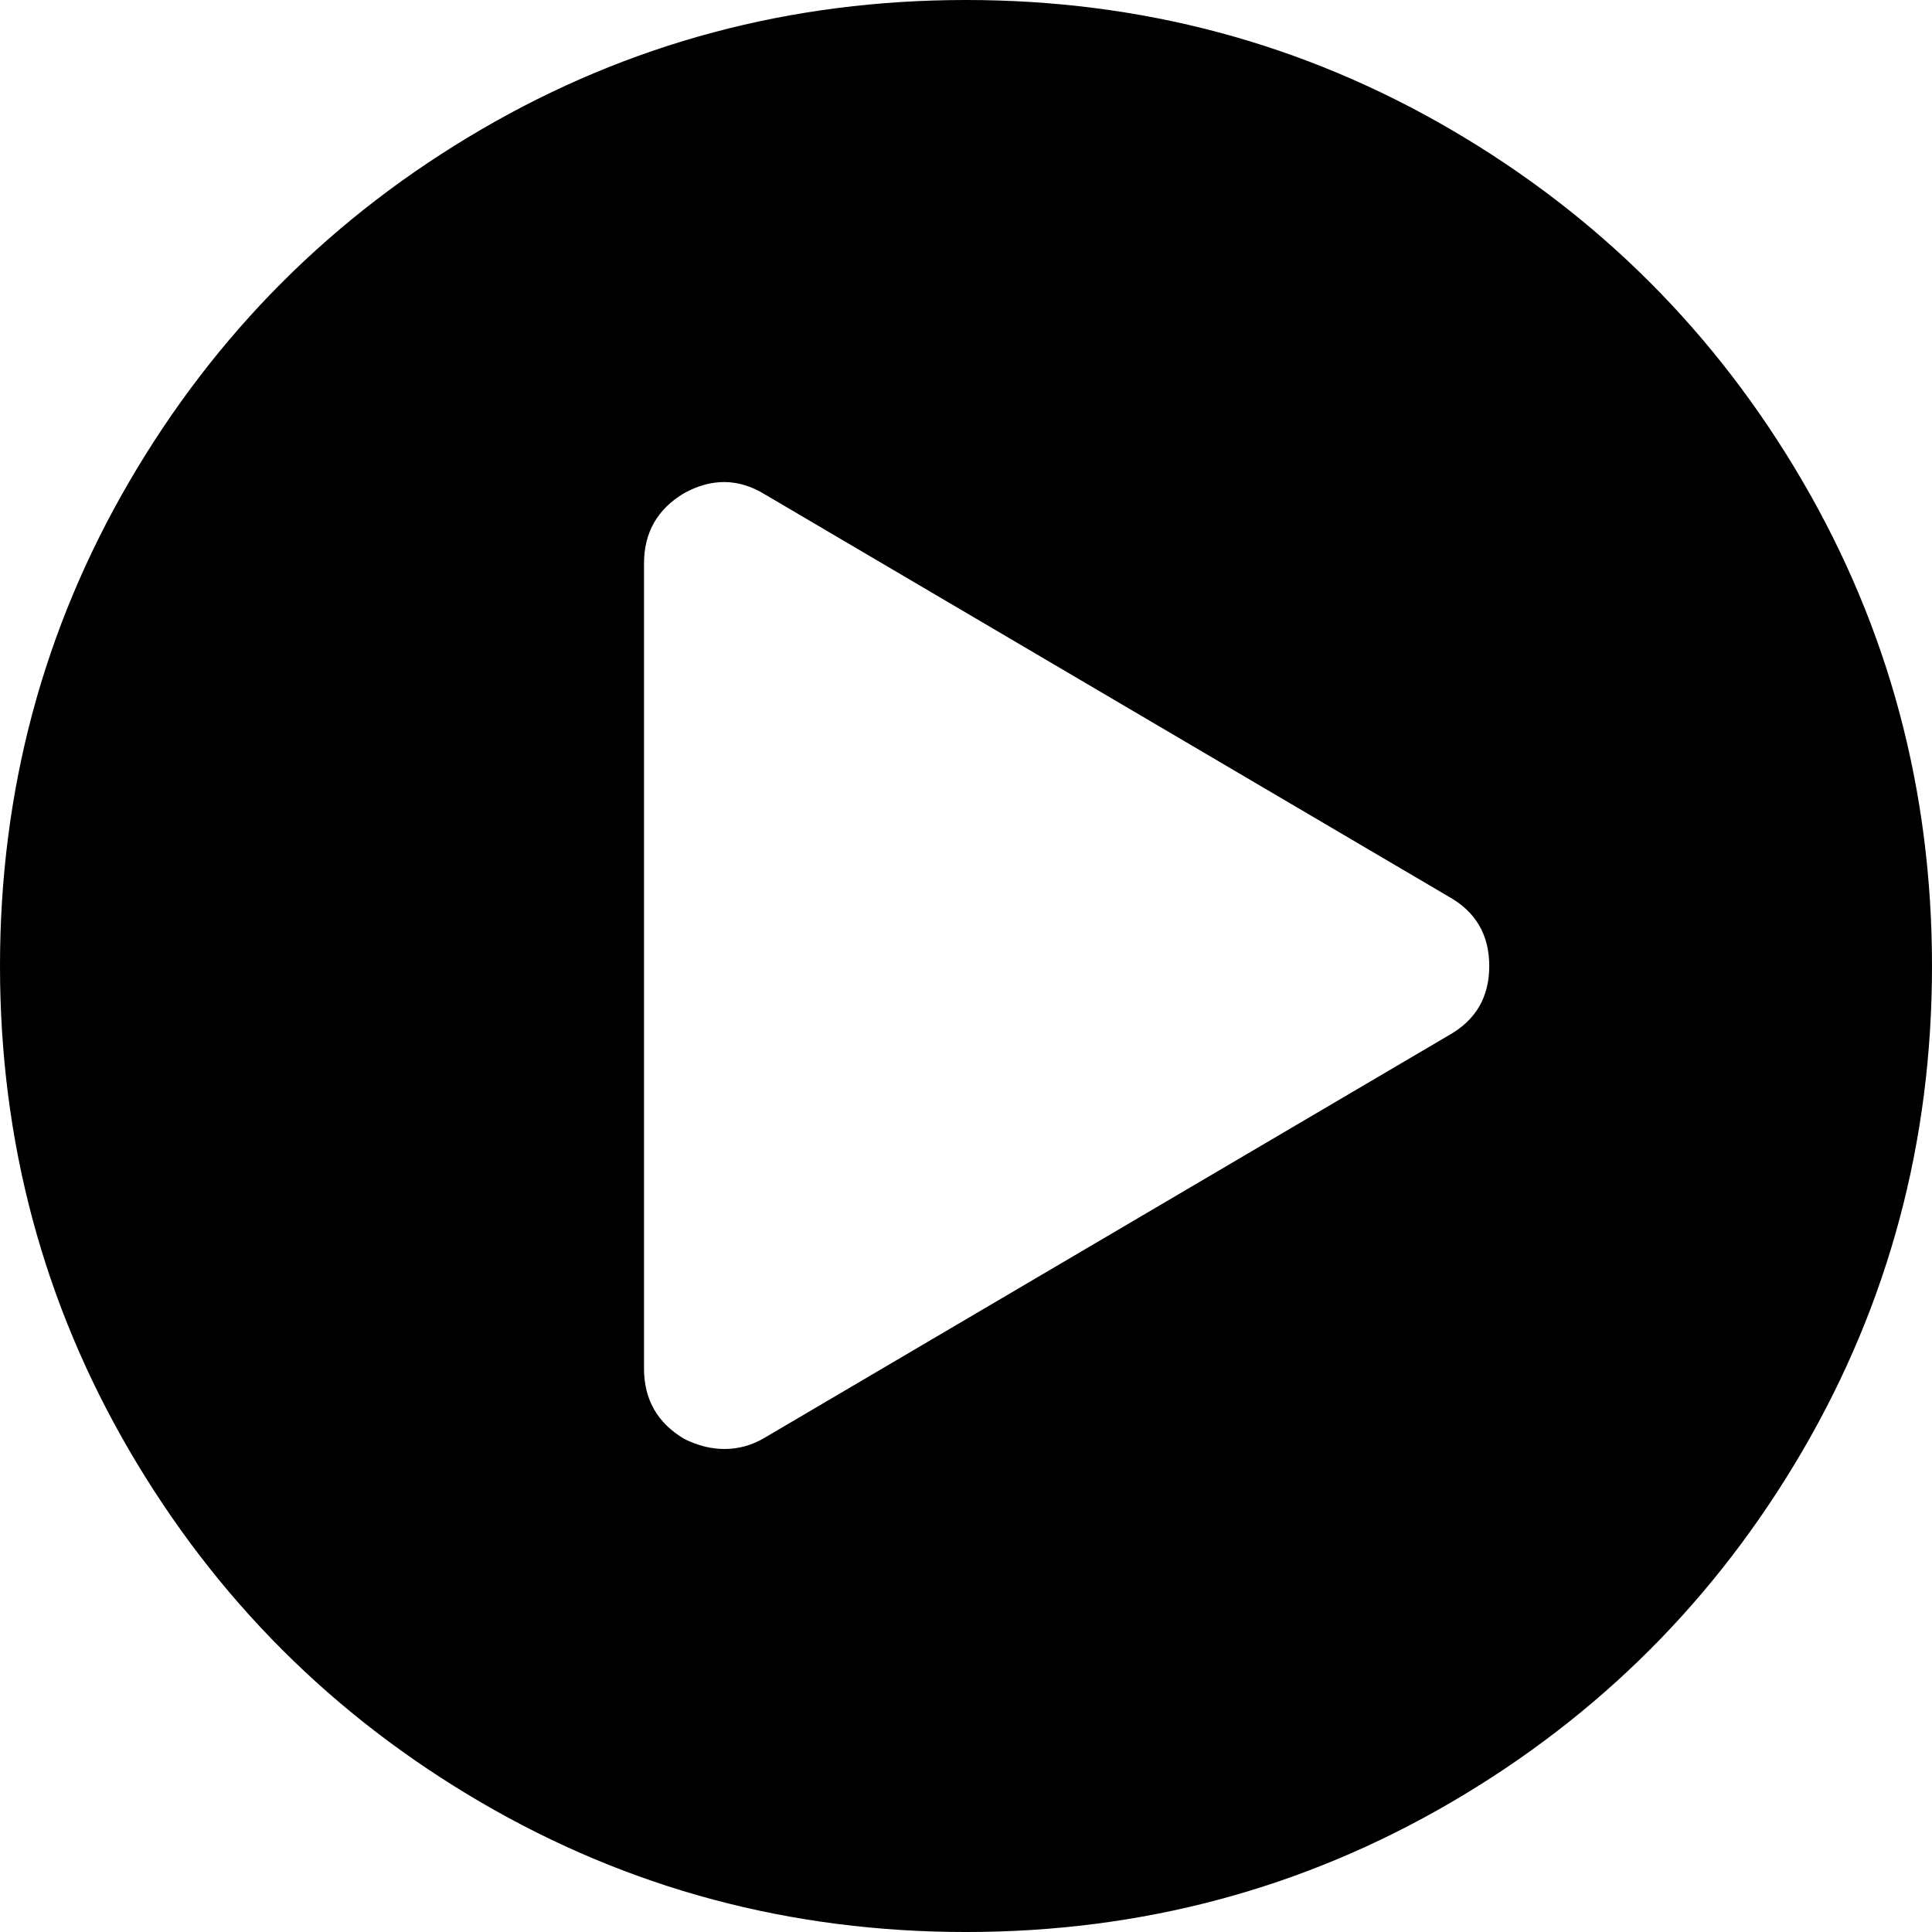 <svg xmlns="http://www.w3.org/2000/svg" viewBox="0 0 438.533 438.533">
  <path d="M409.133 109.203c-19.608-33.592-46.205-60.189-79.798-79.796C295.736 9.801 259.058 0 219.273 0c-39.781 0-76.466 9.801-110.063 29.407-33.595 19.604-60.192 46.201-79.8 79.796C9.801 142.8 0 179.489 0 219.267s9.804 76.463 29.407 110.062c19.607 33.585 46.204 60.189 79.799 79.798 33.597 19.605 70.283 29.407 110.063 29.407s76.47-9.802 110.065-29.407c33.593-19.602 60.189-46.206 79.795-79.798 19.603-33.599 29.403-70.287 29.403-110.062.001-39.778-9.8-76.472-29.399-110.064zm-80.229 125.763L173.588 326.33c-2.856 1.711-5.902 2.567-9.136 2.567-3.045 0-6.09-.764-9.135-2.286-6.09-3.614-9.136-8.939-9.136-15.985V127.907c0-7.041 3.046-12.371 9.136-15.987 6.28-3.427 12.369-3.333 18.271.284l155.316 91.36c6.088 3.424 9.134 8.663 9.134 15.703 0 7.041-3.046 12.27-9.134 15.699z"/>
</svg>
